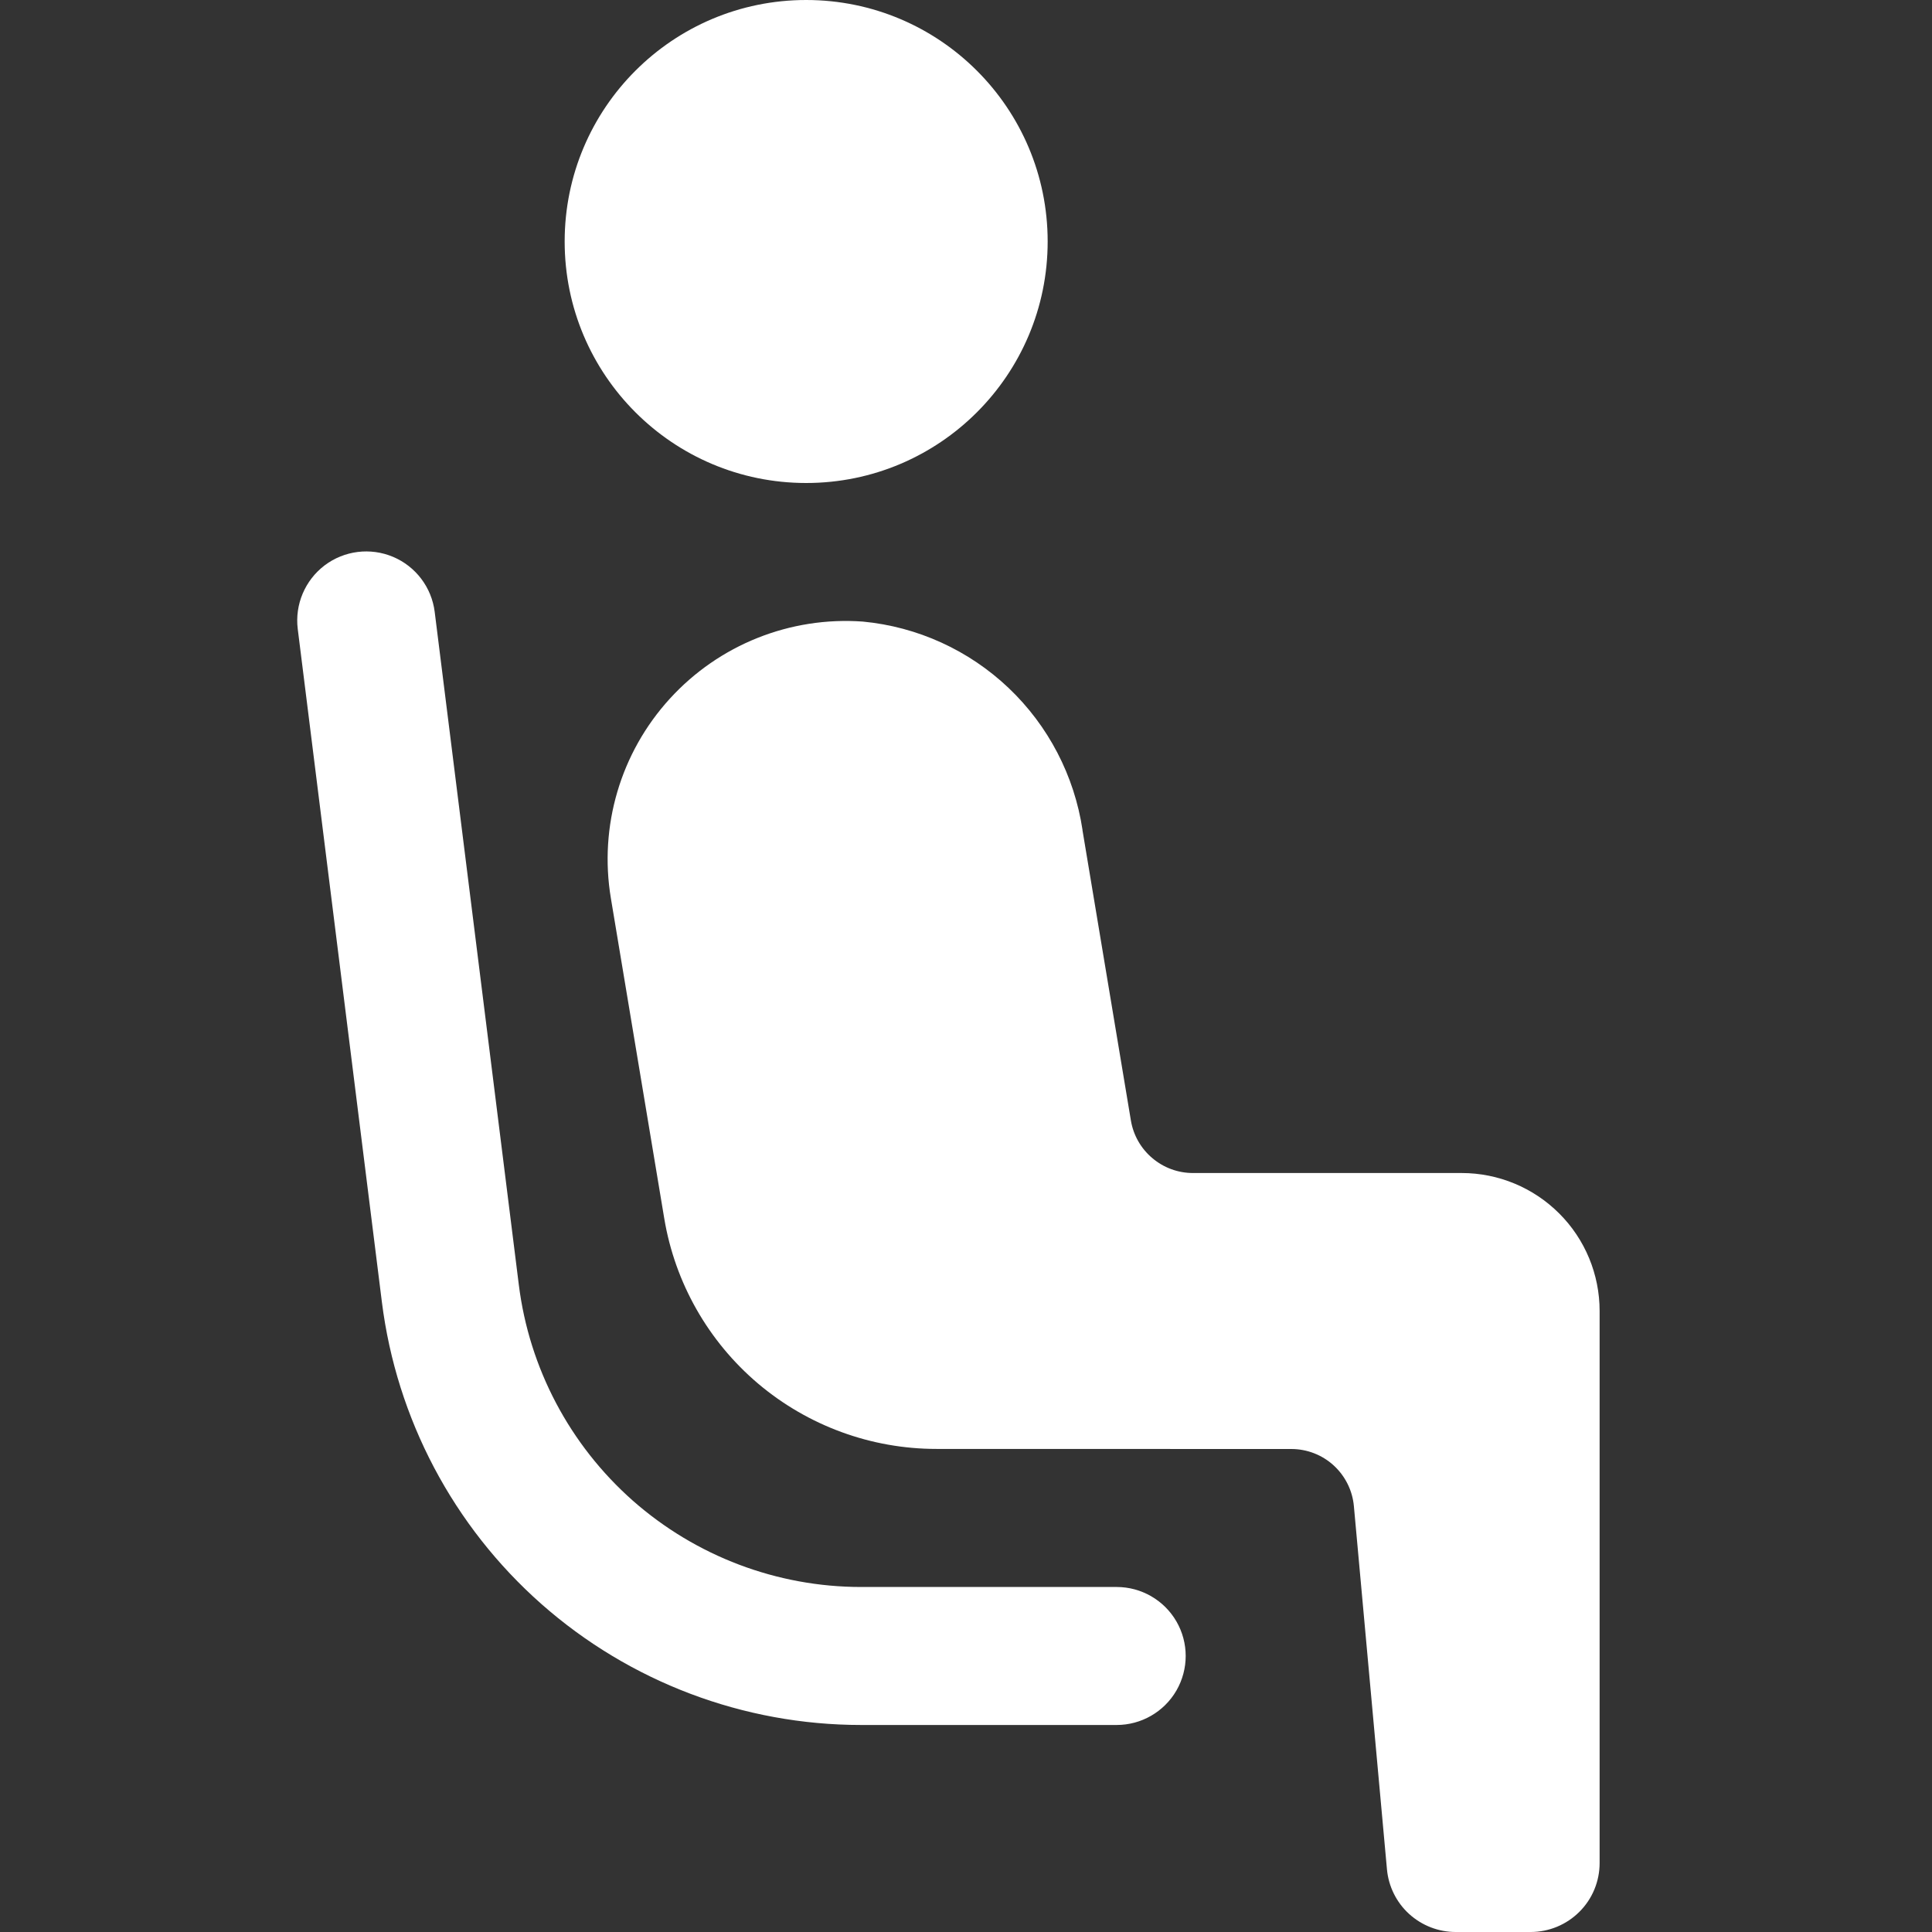 <svg width="26" height="26" viewBox="0 0 26 26" fill="none" xmlns="http://www.w3.org/2000/svg">
<rect x="0" y="0" width="26" height="26" fill="#333333" stroke="none"/>
<g clip-path="url(#clip0_812_3)">
<path d="M14.099 3.25C14.099 5.045 12.644 6.5 10.849 6.5C9.054 6.5 7.599 5.045 7.599 3.25C7.599 1.455 9.054 0 10.849 0C12.644 0 14.099 1.455 14.099 3.25Z" fill="white"/>
<path d="M8.221 12.089L8.939 16.396C9.083 17.263 9.531 18.051 10.201 18.619C10.872 19.187 11.723 19.499 12.602 19.499L17.378 19.5C17.589 19.5 17.793 19.579 17.948 19.721C18.104 19.864 18.201 20.059 18.22 20.269L18.665 25.156C18.686 25.386 18.792 25.601 18.963 25.757C19.135 25.913 19.358 26 19.59 26H20.599C20.845 26 21.081 25.902 21.255 25.728C21.43 25.554 21.527 25.318 21.527 25.071V17.643C21.527 17.151 21.332 16.678 20.983 16.33C20.635 15.982 20.163 15.786 19.67 15.786H16.054C15.853 15.786 15.66 15.715 15.507 15.585C15.354 15.456 15.252 15.277 15.219 15.079L14.567 11.169H14.568C14.458 10.439 14.108 9.766 13.573 9.258C13.038 8.75 12.348 8.435 11.613 8.365C10.633 8.294 9.675 8.677 9.013 9.404C8.351 10.13 8.059 11.12 8.221 12.089L8.221 12.089Z" fill="white"/>
<path d="M5.85 8.235C5.809 7.905 5.595 7.623 5.29 7.494C4.984 7.365 4.633 7.409 4.368 7.609C4.104 7.81 3.966 8.136 4.007 8.465L5.139 17.52C5.336 19.093 6.1 20.539 7.287 21.587C8.475 22.635 10.005 23.214 11.589 23.214H15.028C15.359 23.214 15.666 23.037 15.832 22.75C15.998 22.462 15.998 22.108 15.832 21.821C15.666 21.534 15.359 21.357 15.028 21.357H11.589C10.457 21.357 9.365 20.943 8.516 20.195C7.668 19.445 7.122 18.413 6.982 17.29L5.85 8.235Z" fill="white"/>
</g>
<defs>
<clipPath id="clip0_812_3">
<rect width="26" height="26" fill="white"/>
</clipPath>
</defs>
</svg>
